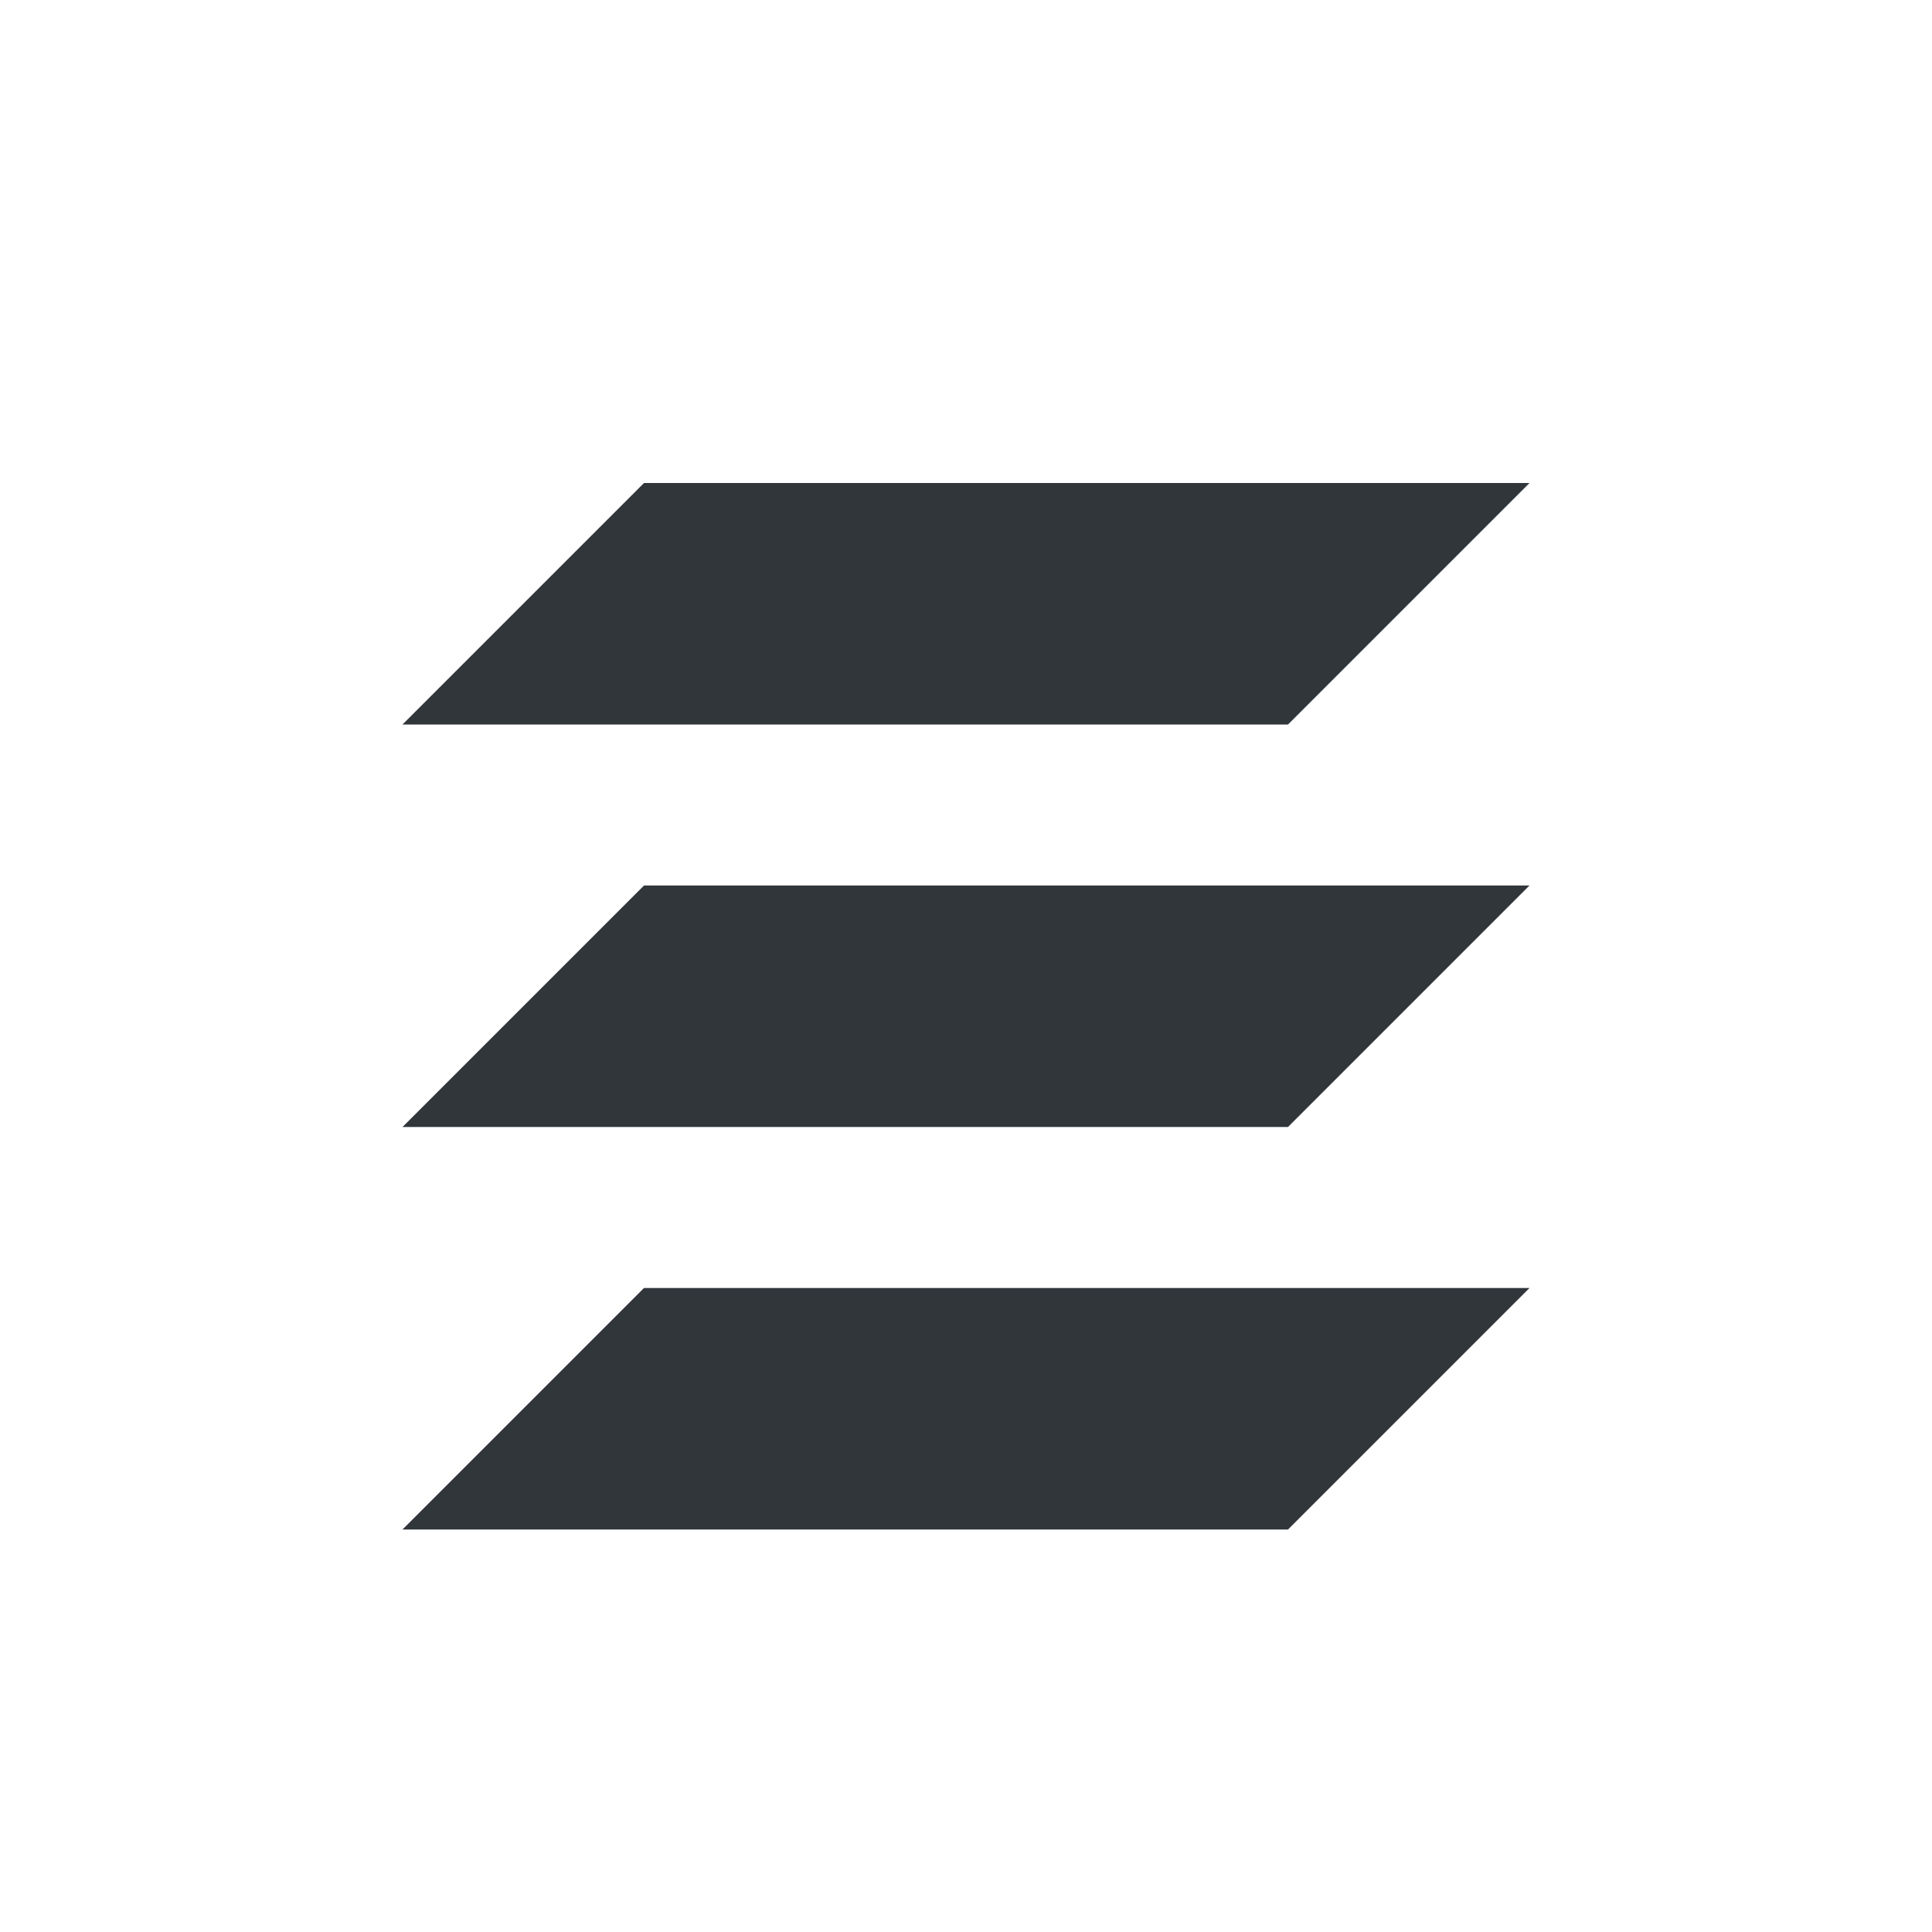 <svg xmlns="http://www.w3.org/2000/svg" width="12pt" height="12pt" version="1.1" viewBox="0 0 12 12">
 <g>
  <path style="fill:rgb(19.216%,21.176%,23.137%)" d="M 4 3 L 2.5 4.5 L 8 4.5 L 9.5 3 Z M 4 5.5 L 2.5 7 L 8 7 L 9.5 5.5 Z M 4 8 L 2.5 9.5 L 8 9.5 L 9.5 8 Z M 4 8"/>
 </g>
</svg>
